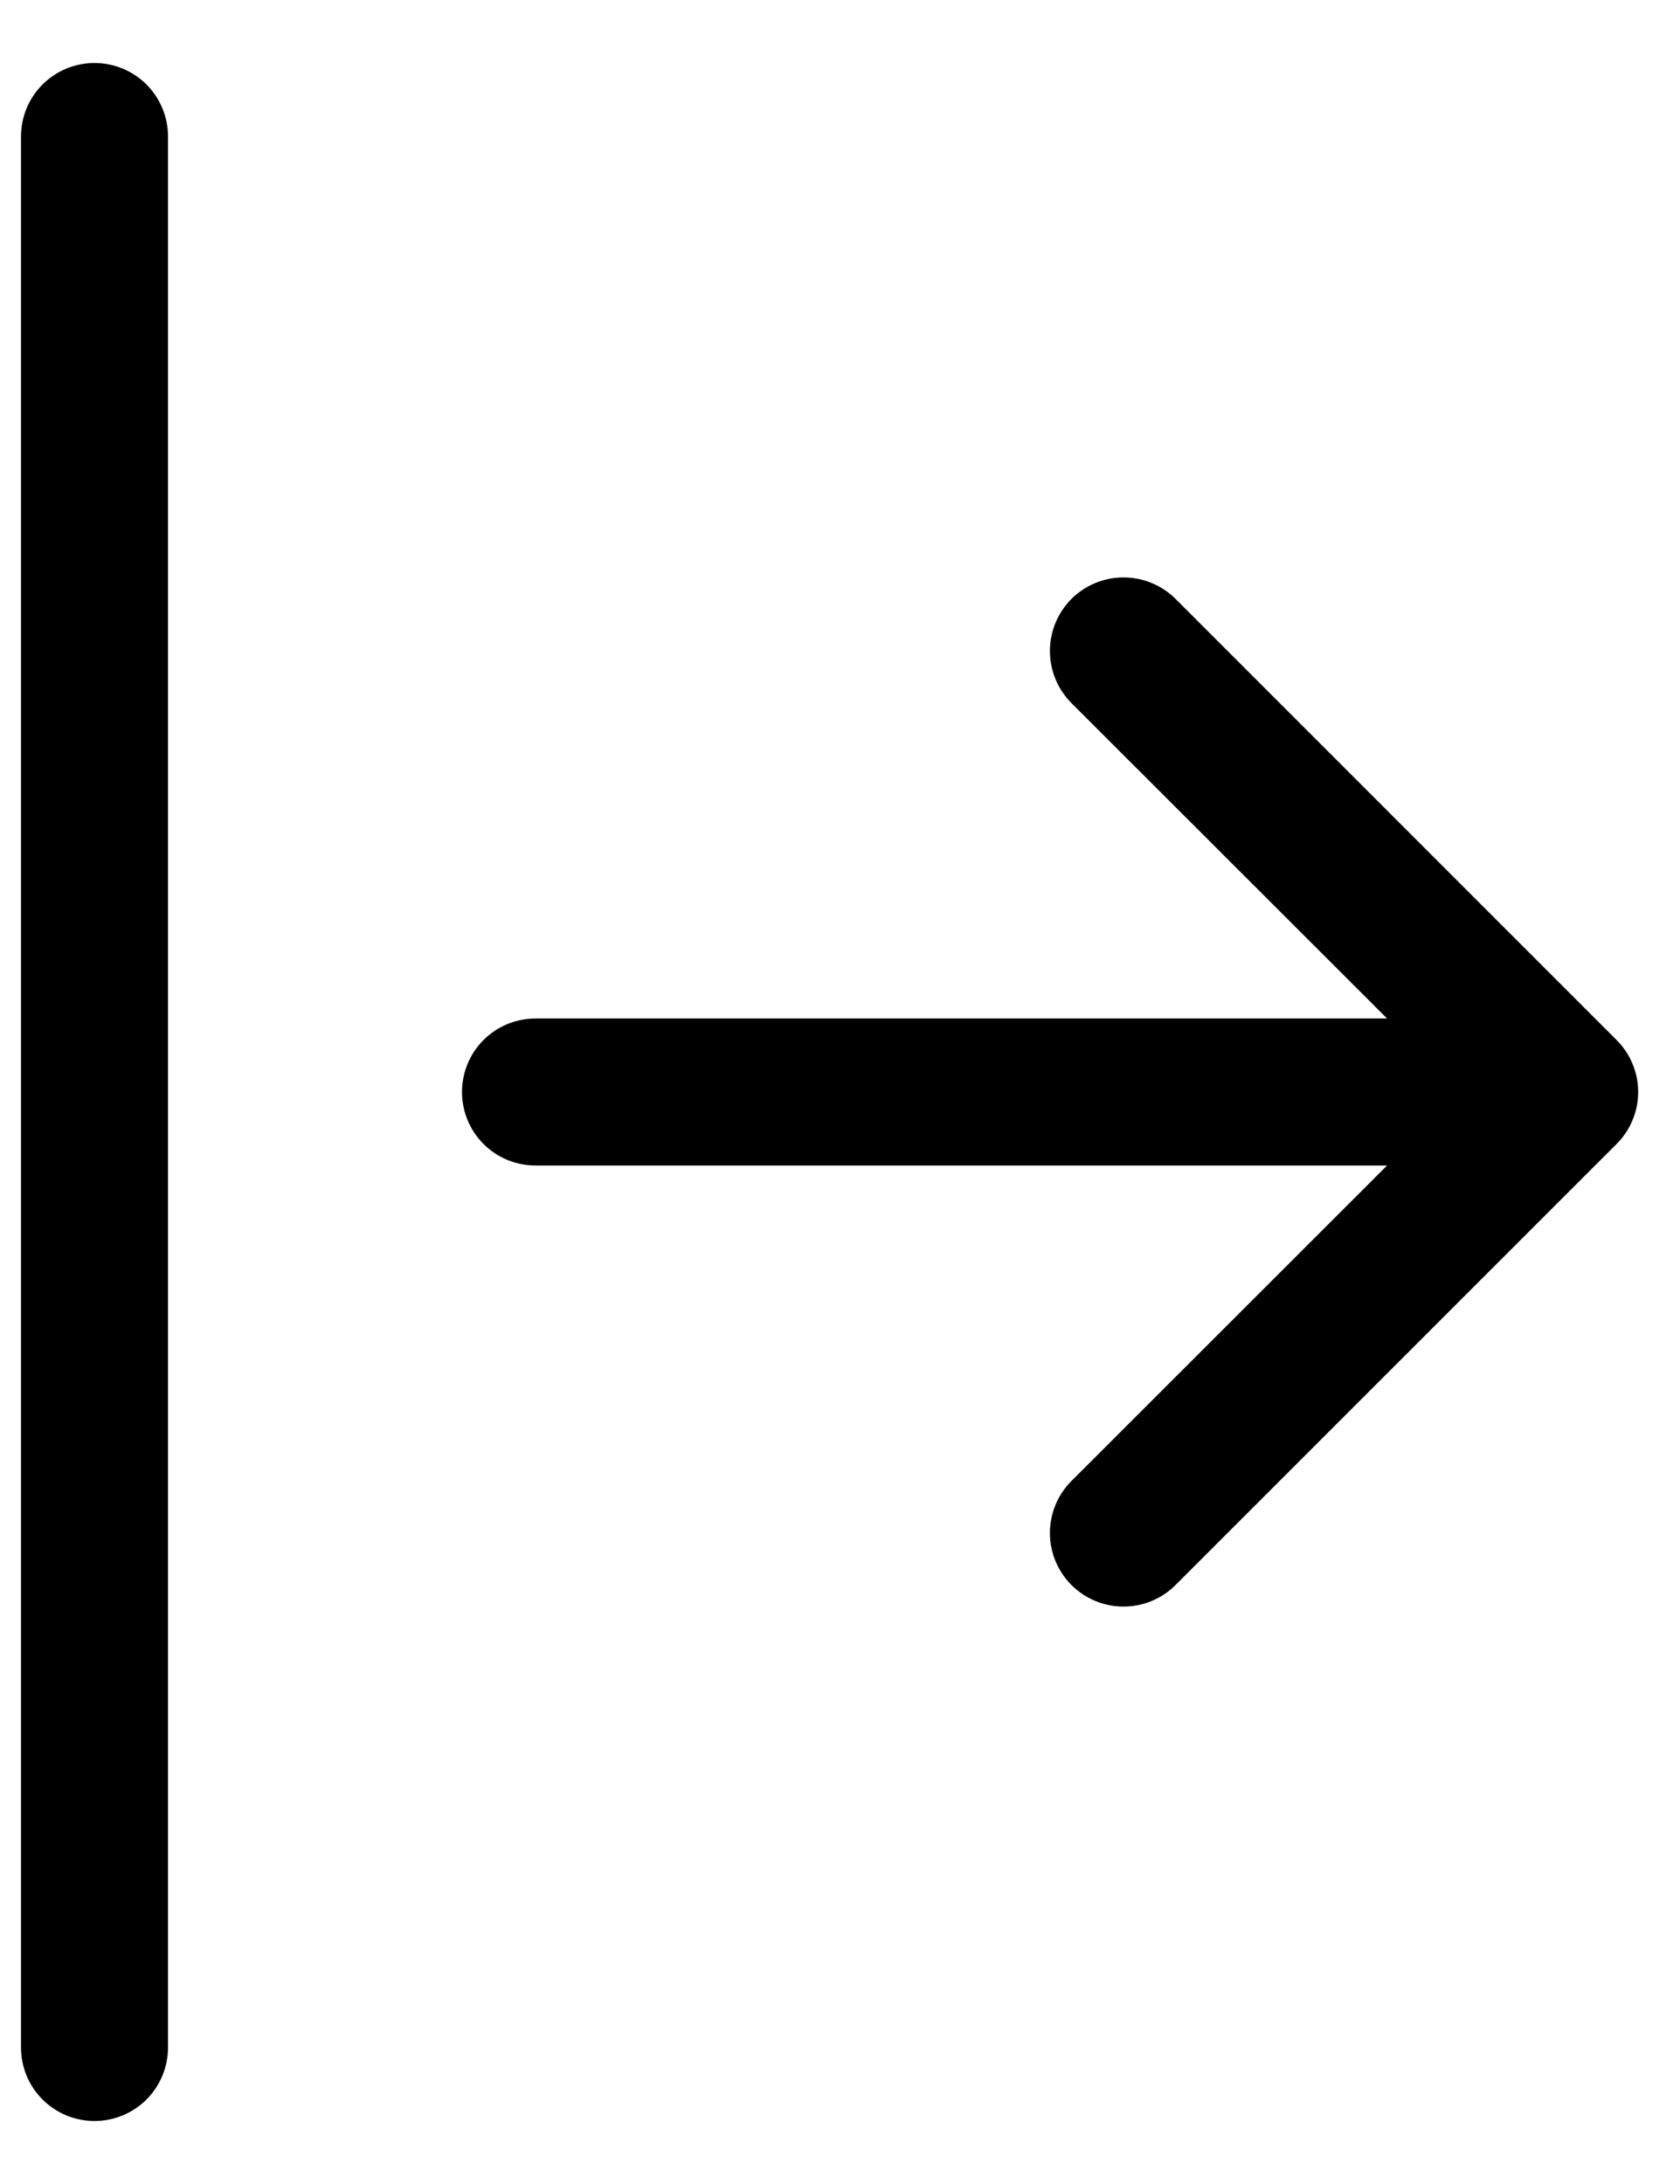 <svg width="20" height="26" viewBox="0 0 20 26" fill="none" xmlns="http://www.w3.org/2000/svg">
<path fill-rule="evenodd" clip-rule="evenodd" d="M5.5 13C5.5 13.232 5.592 13.455 5.756 13.619C5.92 13.783 6.143 13.875 6.375 13.875H16.513L12.755 17.631C12.591 17.795 12.499 18.018 12.499 18.25C12.499 18.482 12.591 18.705 12.755 18.869C12.92 19.034 13.143 19.126 13.375 19.126C13.607 19.126 13.83 19.034 13.995 18.869L19.244 13.62C19.326 13.538 19.391 13.442 19.435 13.335C19.479 13.229 19.502 13.115 19.502 13C19.502 12.885 19.479 12.771 19.435 12.665C19.391 12.558 19.326 12.462 19.244 12.38L13.995 7.13C13.83 6.966 13.607 6.874 13.375 6.874C13.143 6.874 12.92 6.966 12.755 7.13C12.591 7.295 12.499 7.518 12.499 7.75C12.499 7.982 12.591 8.205 12.755 8.37L16.513 12.125H6.375C6.143 12.125 5.92 12.217 5.756 12.381C5.592 12.545 5.5 12.768 5.5 13ZM1.125 25.25C0.893 25.25 0.67 25.158 0.506 24.994C0.342 24.83 0.25 24.607 0.25 24.375V1.625C0.25 1.393 0.342 1.17 0.506 1.006C0.67 0.842 0.893 0.75 1.125 0.75C1.357 0.75 1.58 0.842 1.744 1.006C1.908 1.17 2 1.393 2 1.625V24.375C2 24.607 1.908 24.83 1.744 24.994C1.58 25.158 1.357 25.25 1.125 25.25Z" fill="black"/>
</svg>
